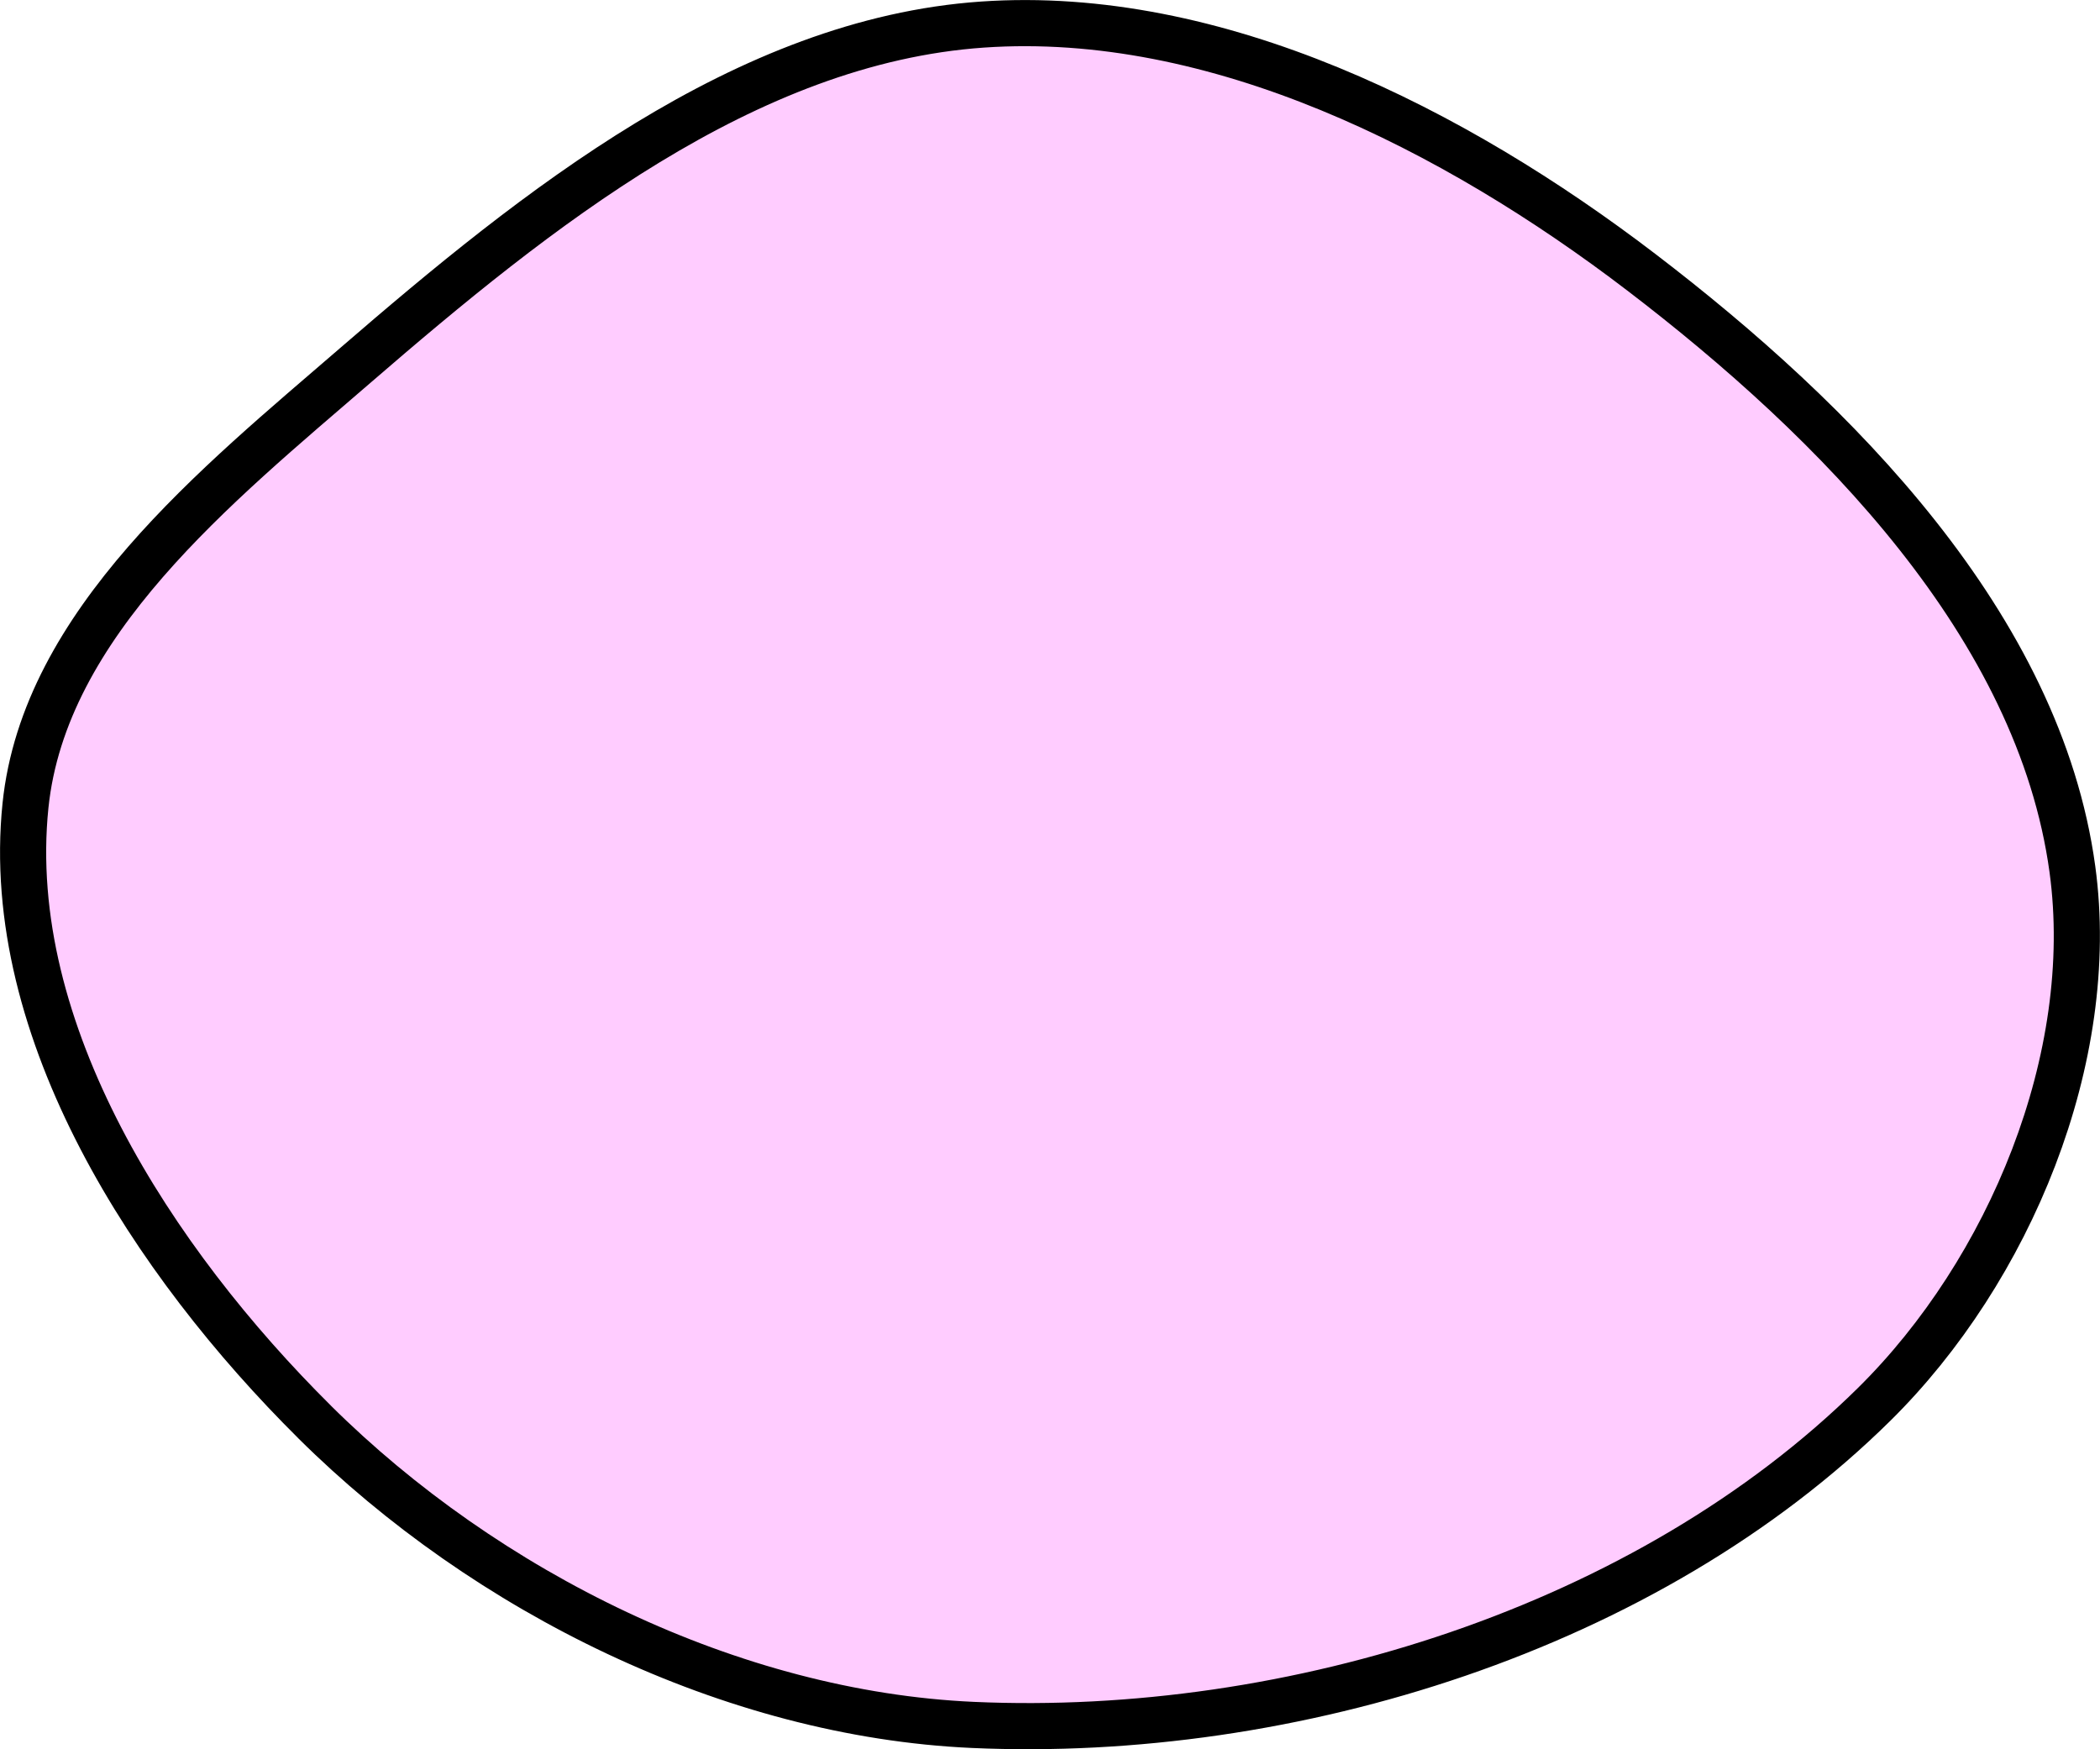 <?xml version="1.0" encoding="UTF-8" standalone="no"?>
<!-- Created with Inkscape (http://www.inkscape.org/) -->

<svg
   width="273.031"
   height="227.406"
   viewBox="0 0 72.24 60.168"
   version="1.1"
   id="svg8"
   inkscape:version="1.3 (0e150ed6c4, 2023-07-21)"
   sodipodi:docname="drawing.svg"
   xml:space="preserve"
   xmlns:inkscape="http://www.inkscape.org/namespaces/inkscape"
   xmlns:sodipodi="http://sodipodi.sourceforge.net/DTD/sodipodi-0.dtd"
   xmlns="http://www.w3.org/2000/svg"
   xmlns:svg="http://www.w3.org/2000/svg"
   xmlns:rdf="http://www.w3.org/1999/02/22-rdf-syntax-ns#"
   xmlns:cc="http://creativecommons.org/ns#"
   xmlns:dc="http://purl.org/dc/elements/1.1/"><defs
     id="defs2" /><sodipodi:namedview
     id="base"
     pagecolor="#ffffff"
     bordercolor="#666666"
     borderopacity="1.0"
     inkscape:pageopacity="0.0"
     inkscape:pageshadow="2"
     inkscape:zoom="0.49497474"
     inkscape:cx="1123.2896"
     inkscape:cy="235.36555"
     inkscape:document-units="mm"
     inkscape:current-layer="g15"
     showgrid="false"
     units="px"
     inkscape:window-width="1916"
     inkscape:window-height="1037"
     inkscape:window-x="0"
     inkscape:window-y="0"
     inkscape:window-maximized="1"
     inkscape:showpageshadow="2"
     inkscape:pagecheckerboard="0"
     inkscape:deskcolor="#d1d1d1" /><g
     inkscape:groupmode="layer"
     id="g15"
     inkscape:label="handy_man"
     transform="translate(-394.19,93.915)"><path
       style="fill:#ffccff;fill-opacity:1;stroke:#000000;stroke-width:1.587;stroke-linecap:round;stroke-linejoin:round;stroke-dasharray:none;stroke-opacity:1"
       d="m 405.011,-45.005 c -5.539,-5.498 -10.741,-13.432 -9.945,-21.195 0.645,-6.282 6.584,-11.031 11.363,-15.16 6.187,-5.346 13.398,-11.146 21.556,-11.71 8.049,-0.557 16.247,3.615 22.658,8.513 6.713,5.128 13.699,12.174 14.838,20.544 0.883,6.482 -2.163,13.807 -6.819,18.403 -7.807,7.705 -20.046,11.519 -31.004,11.028 -8.302,-0.372 -16.749,-4.568 -22.647,-10.422 z"
       id="path111"
       sodipodi:nodetypes="aaaaaaaaa"
       inkscape:label="head"
       inkscape:export-filename="../../projects/endless-jam-2023/modules/remi/assets/graphics/hand_man__hand.svg"
       inkscape:export-xdpi="200"
       inkscape:export-ydpi="200" /></g></svg>
